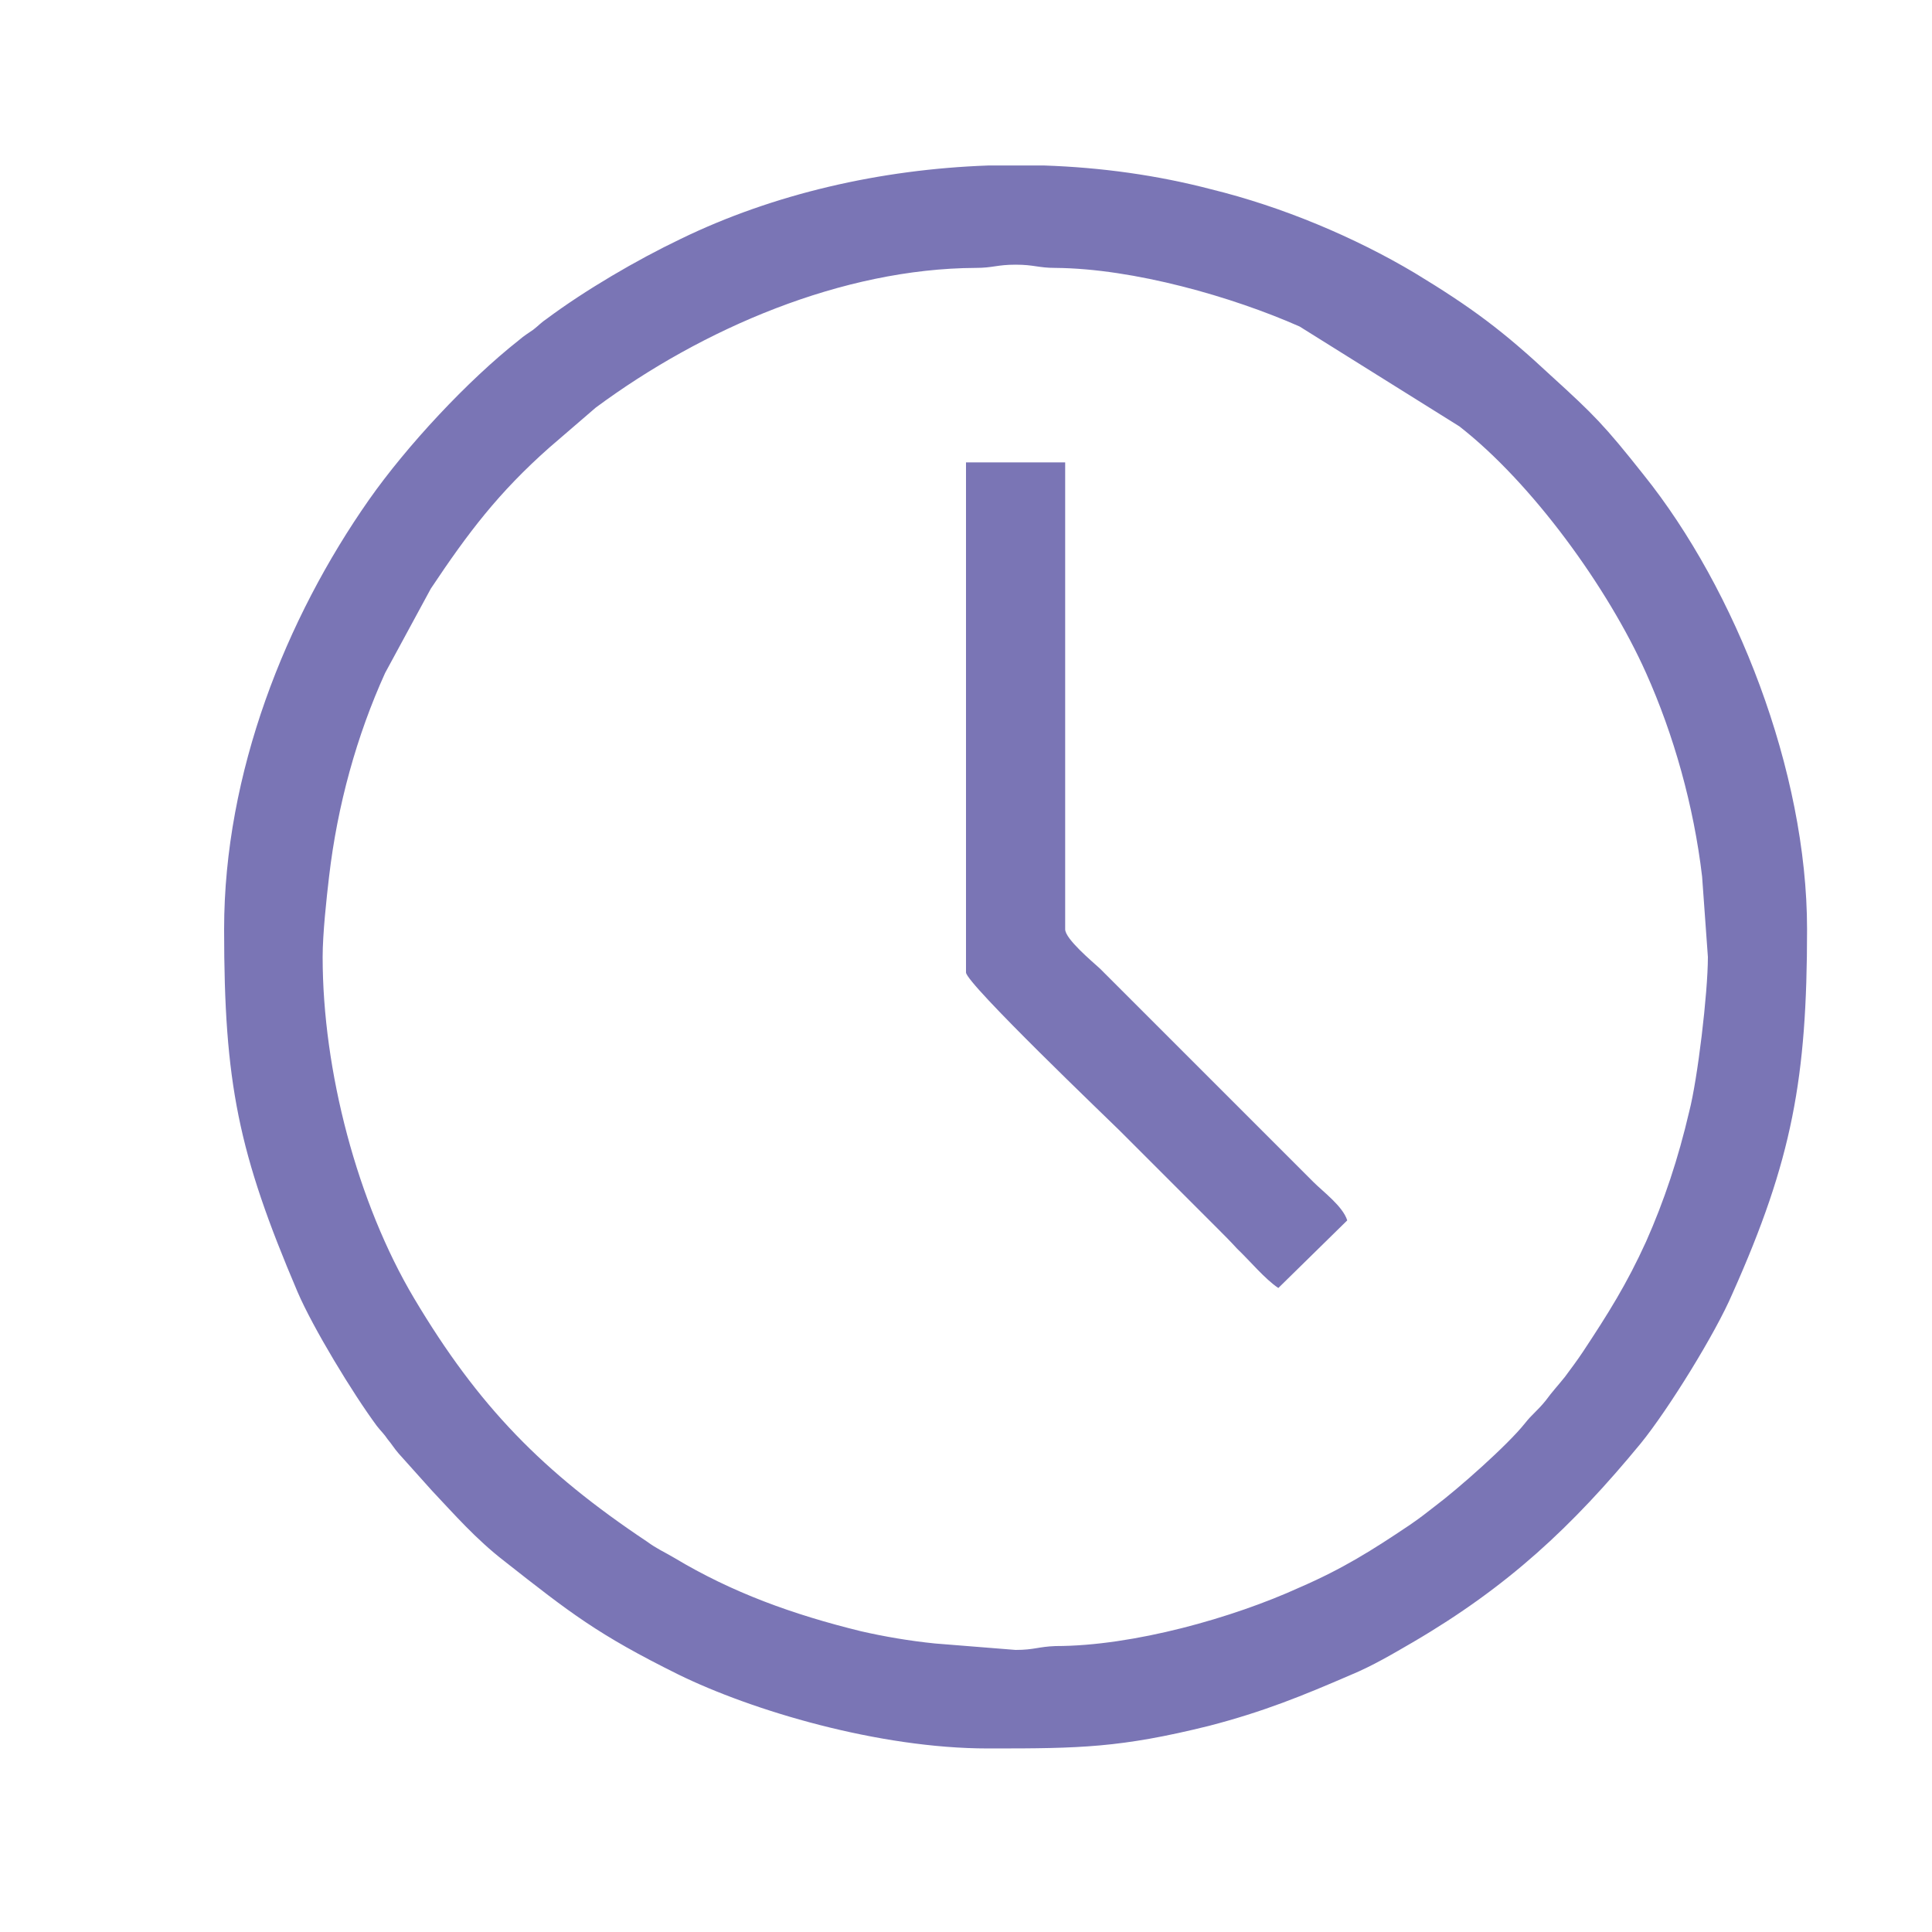 <?xml version="1.0" encoding="UTF-8"?>
<!DOCTYPE svg PUBLIC "-//W3C//DTD SVG 1.1//EN" "http://www.w3.org/Graphics/SVG/1.1/DTD/svg11.dtd">
<!-- Creator: CorelDRAW -->
<svg xmlns="http://www.w3.org/2000/svg" xml:space="preserve" width="30px" height="30px" version="1.1" style="shape-rendering:geometricPrecision; text-rendering:geometricPrecision; image-rendering:optimizeQuality; fill-rule:evenodd; clip-rule:evenodd"
viewBox="0 0 30 30"
 xmlns:xlink="http://www.w3.org/1999/xlink"
 xmlns:xodm="http://www.corel.com/coreldraw/odm/2003">
 <defs>
  <style type="text/css">
   <![CDATA[
    .fil0 {fill:#7A75B5}
   ]]>
  </style>
 </defs>
 <g id="Слой_x0020_1">
  <g id="_2033162476016">
   <path class="fil0" d="M5.01 14.86c0,-0.36 0.06,-0.91 0.1,-1.25 0.13,-1.11 0.43,-2.19 0.87,-3.16l0.71 -1.31c0.58,-0.87 1.05,-1.49 1.84,-2.19l0.72 -0.62c1.66,-1.23 3.83,-2.16 5.9,-2.17 0.27,0 0.33,-0.05 0.62,-0.05 0.29,0 0.35,0.05 0.62,0.05 1.22,0.01 2.75,0.45 3.79,0.91l2.48 1.55c1.13,0.88 2.31,2.51 2.9,3.83 0.43,0.96 0.74,2.06 0.87,3.16l0.09 1.25c0,0.56 -0.16,1.9 -0.29,2.4 -0.17,0.73 -0.39,1.39 -0.67,2.02 -0.3,0.66 -0.59,1.12 -0.98,1.71 -0.1,0.15 -0.17,0.24 -0.28,0.39 -0.12,0.15 -0.19,0.22 -0.3,0.37 -0.13,0.16 -0.21,0.21 -0.32,0.35 -0.27,0.34 -1.04,1.02 -1.4,1.29 -0.14,0.11 -0.23,0.18 -0.39,0.29 -0.58,0.39 -1.04,0.68 -1.71,0.97 -1.03,0.47 -2.58,0.91 -3.79,0.91 -0.27,0.01 -0.33,0.06 -0.62,0.06l-1.25 -0.1c-0.4,-0.04 -0.8,-0.11 -1.15,-0.19 -1.06,-0.26 -2,-0.6 -2.9,-1.14 -0.17,-0.1 -0.27,-0.14 -0.42,-0.25 -1.62,-1.08 -2.62,-2.1 -3.62,-3.78 -0.88,-1.48 -1.42,-3.53 -1.42,-5.3zm10.33 -12.29l0.88 0c0.88,0.03 1.75,0.15 2.59,0.37 1.1,0.27 2.22,0.74 3.16,1.3 0.89,0.54 1.37,0.9 2.11,1.59 0.67,0.61 0.83,0.77 1.44,1.54 1.43,1.78 2.54,4.6 2.54,7.06 0,2.31 -0.23,3.58 -1.16,5.66 -0.26,0.61 -0.99,1.79 -1.42,2.32 -1.07,1.3 -2.07,2.23 -3.54,3.09 -0.31,0.18 -0.63,0.37 -0.97,0.51 -0.74,0.32 -1.35,0.57 -2.2,0.79 -1.37,0.34 -2.01,0.35 -3.37,0.35l-0.06 0c-1.7,0 -3.67,-0.59 -4.81,-1.15 -1.25,-0.62 -1.67,-0.95 -2.7,-1.76 -0.44,-0.34 -0.78,-0.73 -1.12,-1.09l-0.52 -0.58c-0.07,-0.08 -0.11,-0.15 -0.17,-0.22 -0.06,-0.09 -0.1,-0.12 -0.17,-0.21 -0.37,-0.5 -0.99,-1.52 -1.23,-2.08 -0.92,-2.16 -1.14,-3.24 -1.14,-5.63 0,-2.43 0.96,-4.83 2.25,-6.67 0.59,-0.84 1.53,-1.85 2.33,-2.48 0.08,-0.07 0.15,-0.11 0.22,-0.16 0.09,-0.07 0.12,-0.11 0.21,-0.17 0.59,-0.44 1.39,-0.91 2.08,-1.24 1.44,-0.7 3.1,-1.08 4.77,-1.14z"/>
   <path class="fil0" d="M15 15.1c0,0.17 2.24,2.31 2.39,2.46l1.51 1.51c0.12,0.12 0.2,0.2 0.31,0.32 0.2,0.19 0.43,0.47 0.64,0.61l1.07 -1.05c-0.07,-0.22 -0.37,-0.44 -0.53,-0.6l-3.31 -3.31c-0.12,-0.11 -0.54,-0.46 -0.54,-0.61l0 -7.25 -1.54 0 0 7.92z"/>
  </g>
 </g>
</svg>
